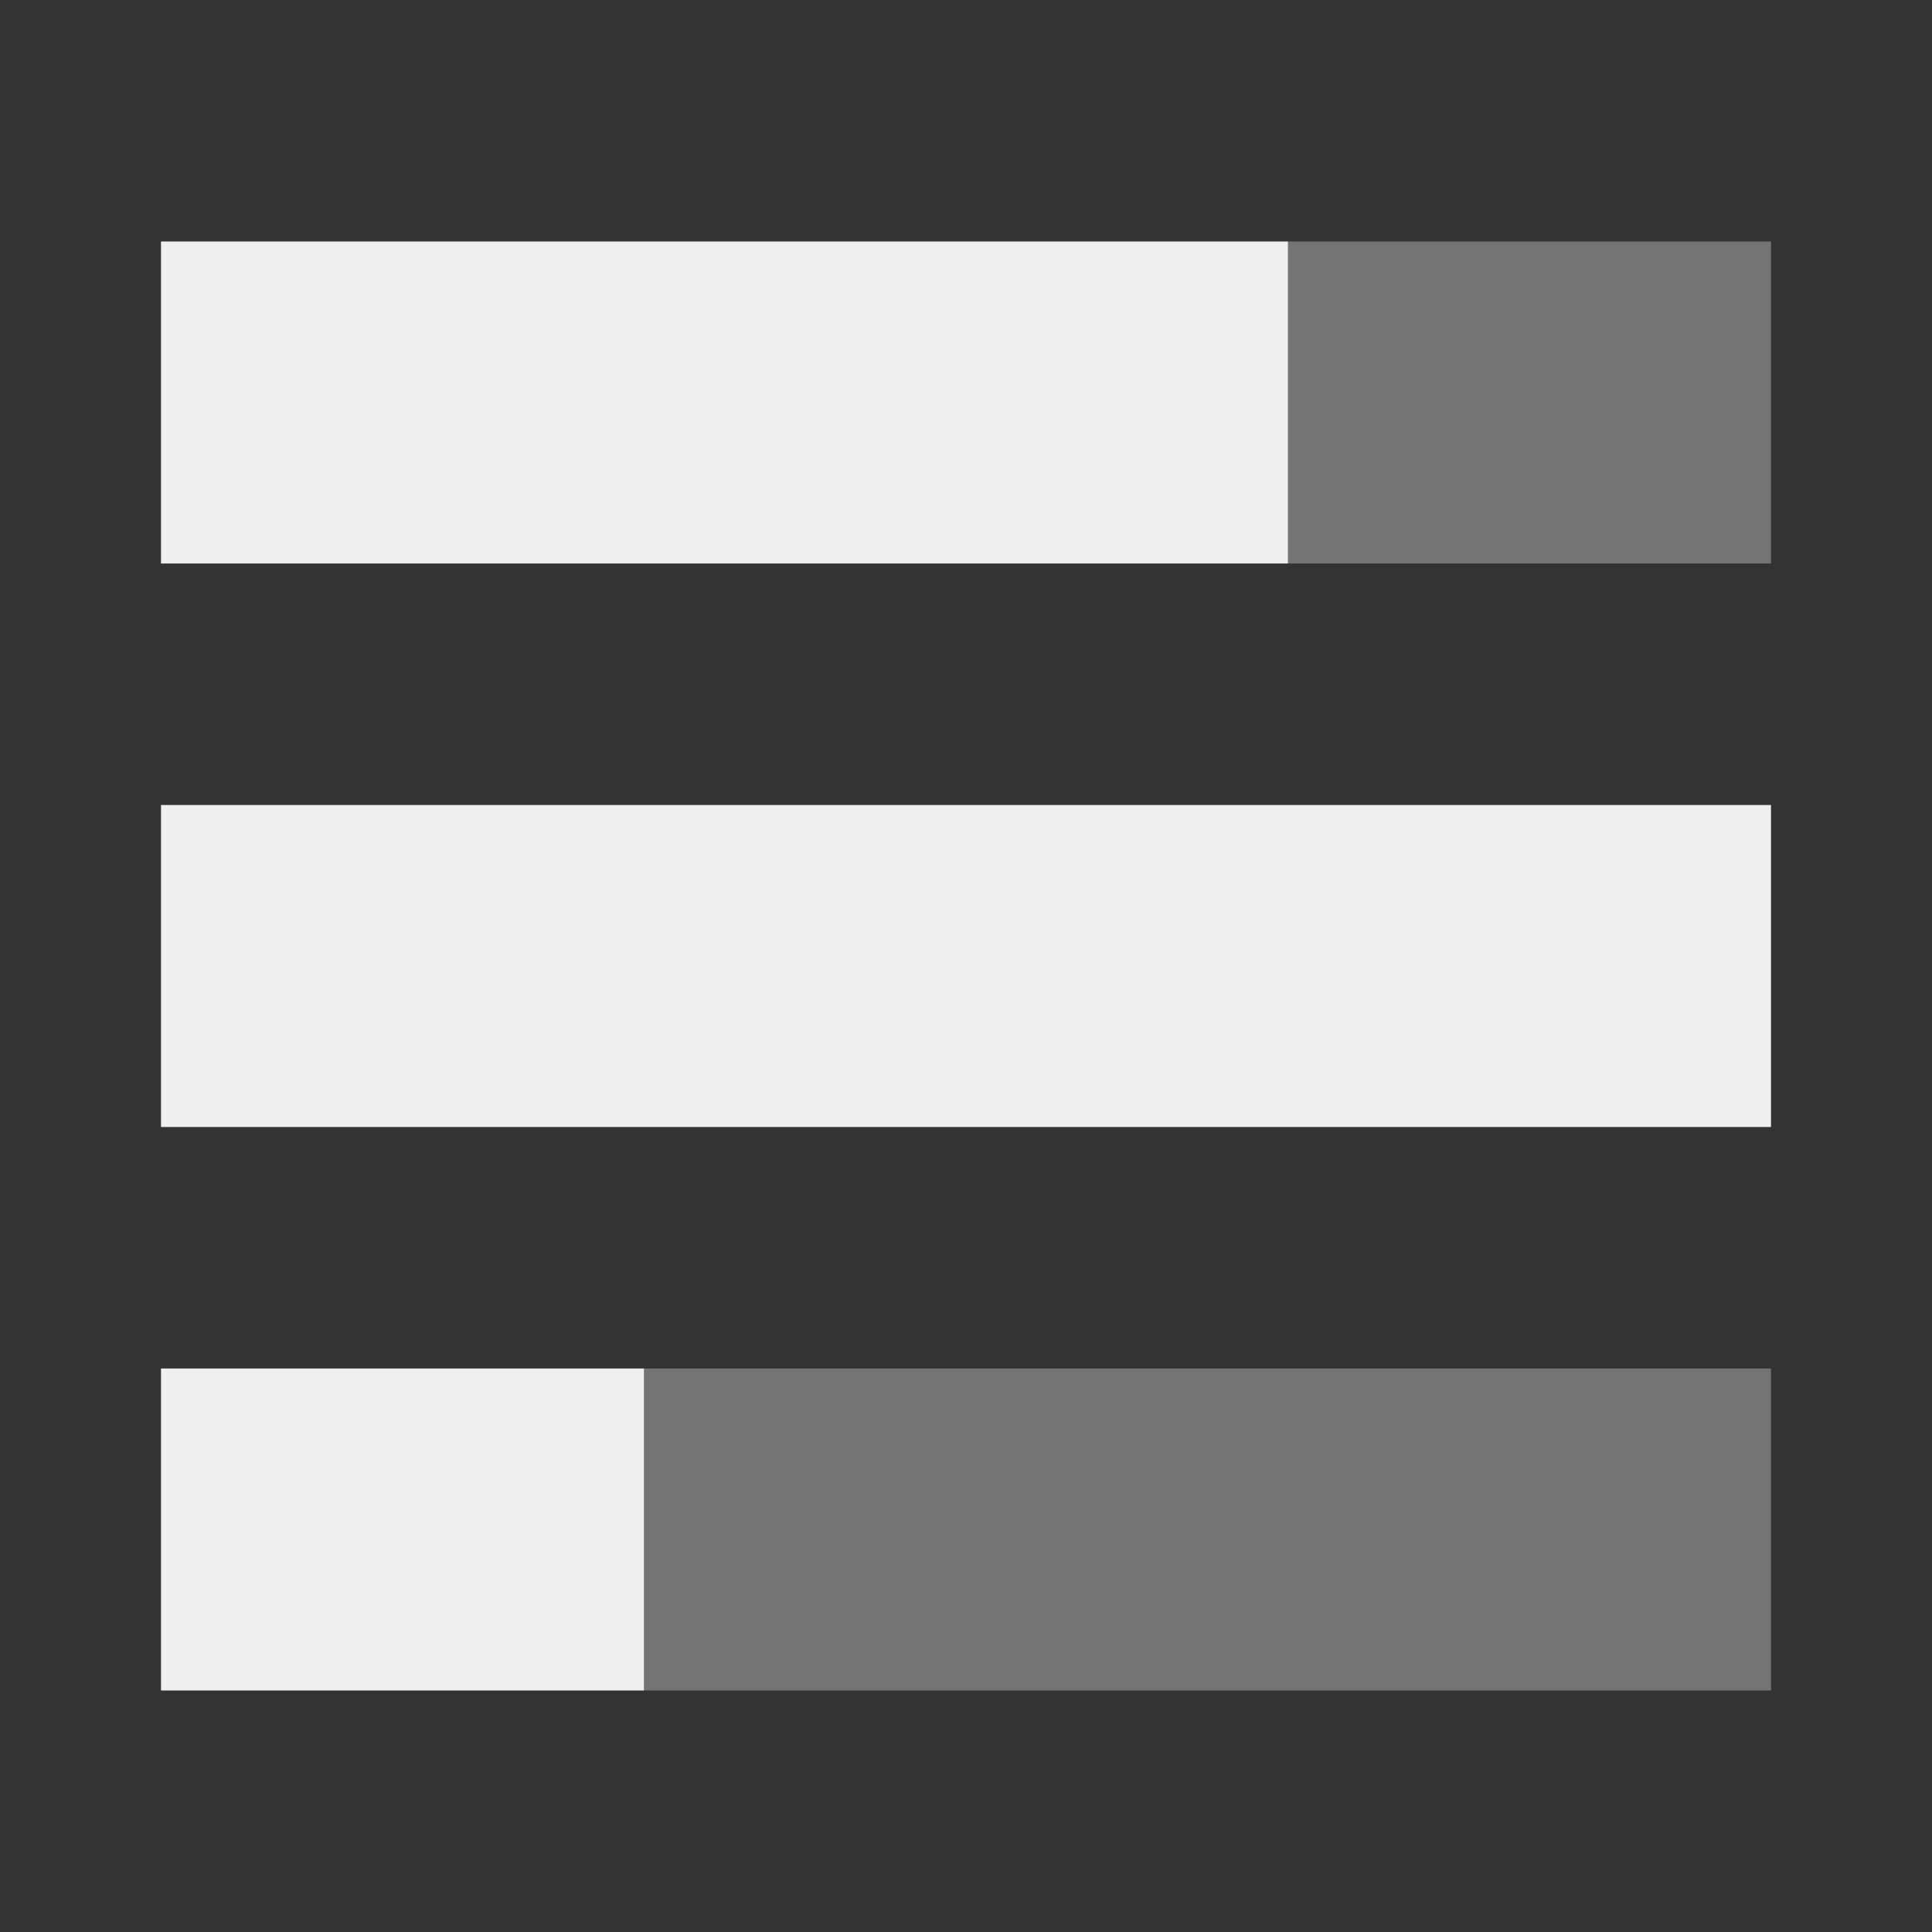 <svg viewBox="0 0 24 24" xmlns="http://www.w3.org/2000/svg"><rect x="0" y="0" width="24" height="24" fill="#333333" stroke="none"/><g fill="#efefef"><path d="m2 3v4h14v-4zm0 7v4h20v-4zm0 7v4h6v-4z"/><path d="m16 3v4h6v-4zm-8 14v4h14v-4z" opacity=".35"/></g></svg>